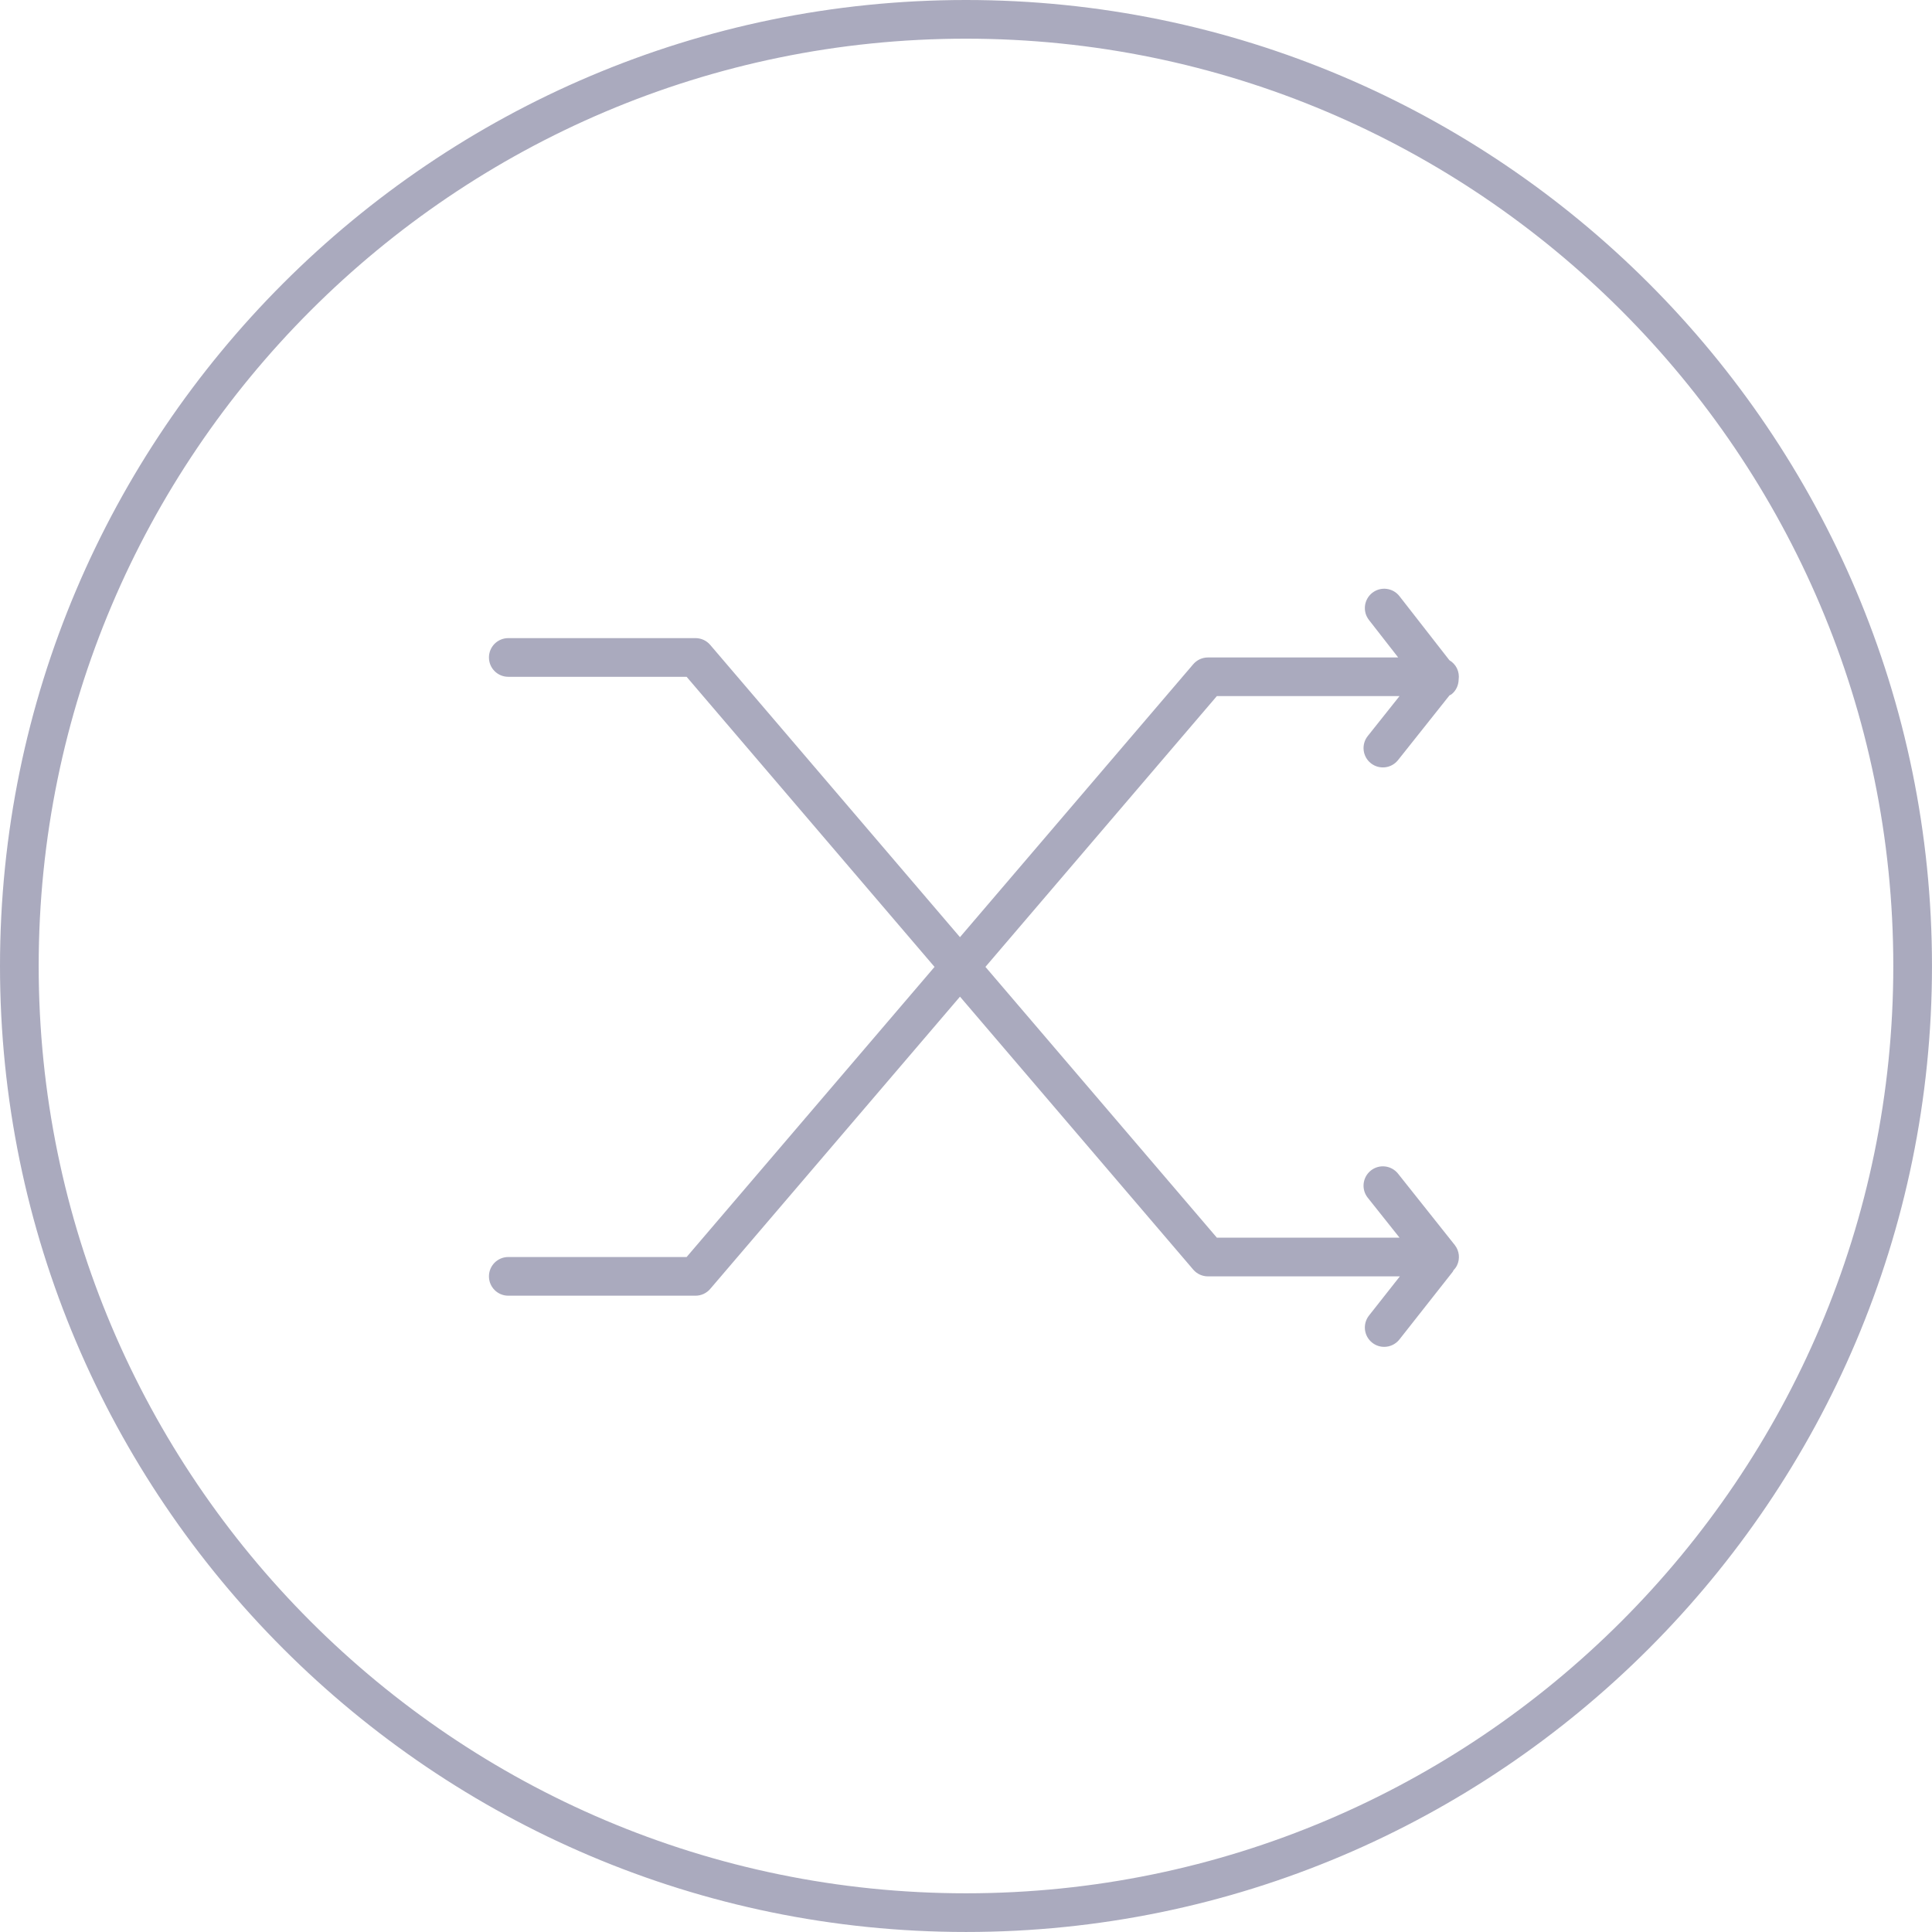 <?xml version="1.0" encoding="UTF-8" standalone="no"?>
<svg
   xmlns:dc="http://purl.org/dc/elements/1.1/"
   xmlns:cc="http://creativecommons.org/ns#"
   xmlns:rdf="http://www.w3.org/1999/02/22-rdf-syntax-ns#"
   xmlns:svg="http://www.w3.org/2000/svg"
   xmlns="http://www.w3.org/2000/svg"
   xmlns:sodipodi="http://sodipodi.sourceforge.net/DTD/sodipodi-0.dtd"
   xmlns:inkscape="http://www.inkscape.org/namespaces/inkscape"
   version="1.1"
   viewBox="0 0 99.894 99.894"
   enable-background="new 0 0 99.894 99.894"
   id="svg8"
   sodipodi:docname="shuffle.svg"
   inkscape:version="0.92.2 5c3e80d, 2017-08-06">
  <defs
     id="defs12" />
  <sodipodi:namedview
     pagecolor="#ffffff"
     bordercolor="#666666"
     borderopacity="1"
     objecttolerance="10"
     gridtolerance="10"
     guidetolerance="10"
     inkscape:pageopacity="0"
     inkscape:pageshadow="2"
     inkscape:window-width="1920"
     inkscape:window-height="991"
     id="namedview10"
     showgrid="false"
     inkscape:zoom="2.3625043"
     inkscape:cx="49.946999"
     inkscape:cy="49.946999"
     inkscape:window-x="0"
     inkscape:window-y="22"
     inkscape:window-maximized="1"
     inkscape:current-layer="svg8" />
  <g
     id="g6"
     style="fill:#aaaabe;fill-opacity:1">
    <path
       d="M49.946,0C22.406,0,0,22.407,0,49.947s22.406,49.946,49.946,49.946c27.541,0,49.947-22.406,49.947-49.946   S77.487,0,49.946,0z M49.946,97.893C23.509,97.893,2,76.384,2,49.947S23.509,2,49.946,2c26.438,0,47.947,21.509,47.947,47.946   S76.385,97.893,49.946,97.893z"
       id="path2"
       style="fill:#aaaabe;fill-opacity:1" />
    <path
       d="m75.333,34.56c-0.087-0.181-0.226-0.324-0.392-0.423l-2.582-3.312c-0.34-0.436-0.969-0.513-1.404-0.174-0.436,0.34-0.513,0.969-0.174,1.404l1.512,1.939h-9.838c-0.292,0-0.57,0.128-0.76,0.351l-12.06,14.111-12.913-15.111c-0.189-0.223-0.468-0.351-0.76-0.351h-9.681c-0.553,0-1,0.447-1,1s0.447,1 1,1h9.22l12.819,15-12.819,15h-9.22c-0.553,0-1,0.447-1,1s0.447,1 1,1h9.681c0.292,0 0.57-0.128 0.76-0.351l12.914-15.111 12.059,14.111c0.189,0.223 0.468,0.351 0.76,0.351h9.925l-1.596,2.026c-0.341,0.435-0.267,1.063 0.167,1.405 0.184,0.144 0.402,0.214 0.618,0.214 0.296,0 0.589-0.131 0.787-0.381l2.757-3.501c0.017-0.022 0.021-0.049 0.036-0.072 0.073-0.075 0.137-0.16 0.185-0.257 0.167-0.346 0.121-0.757-0.117-1.057l-2.932-3.688c-0.345-0.433-0.974-0.504-1.405-0.161-0.433,0.344-0.504,0.974-0.161,1.405l1.643,2.065h-9.445l-11.965-14 11.965-14h9.445l-1.643,2.065c-0.343,0.432-0.271,1.062 0.161,1.405 0.433,0.343 1.061,0.272 1.405-0.161l2.661-3.347c0.034-0.02 0.071-0.031 0.103-0.055 0.246-0.192 0.363-0.476 0.371-0.765 0.026-0.19 0.001-0.391-0.087-0.574z"
       id="path4"
       style="fill:#aaaabe;fill-opacity:1" />
  </g>
</svg>
